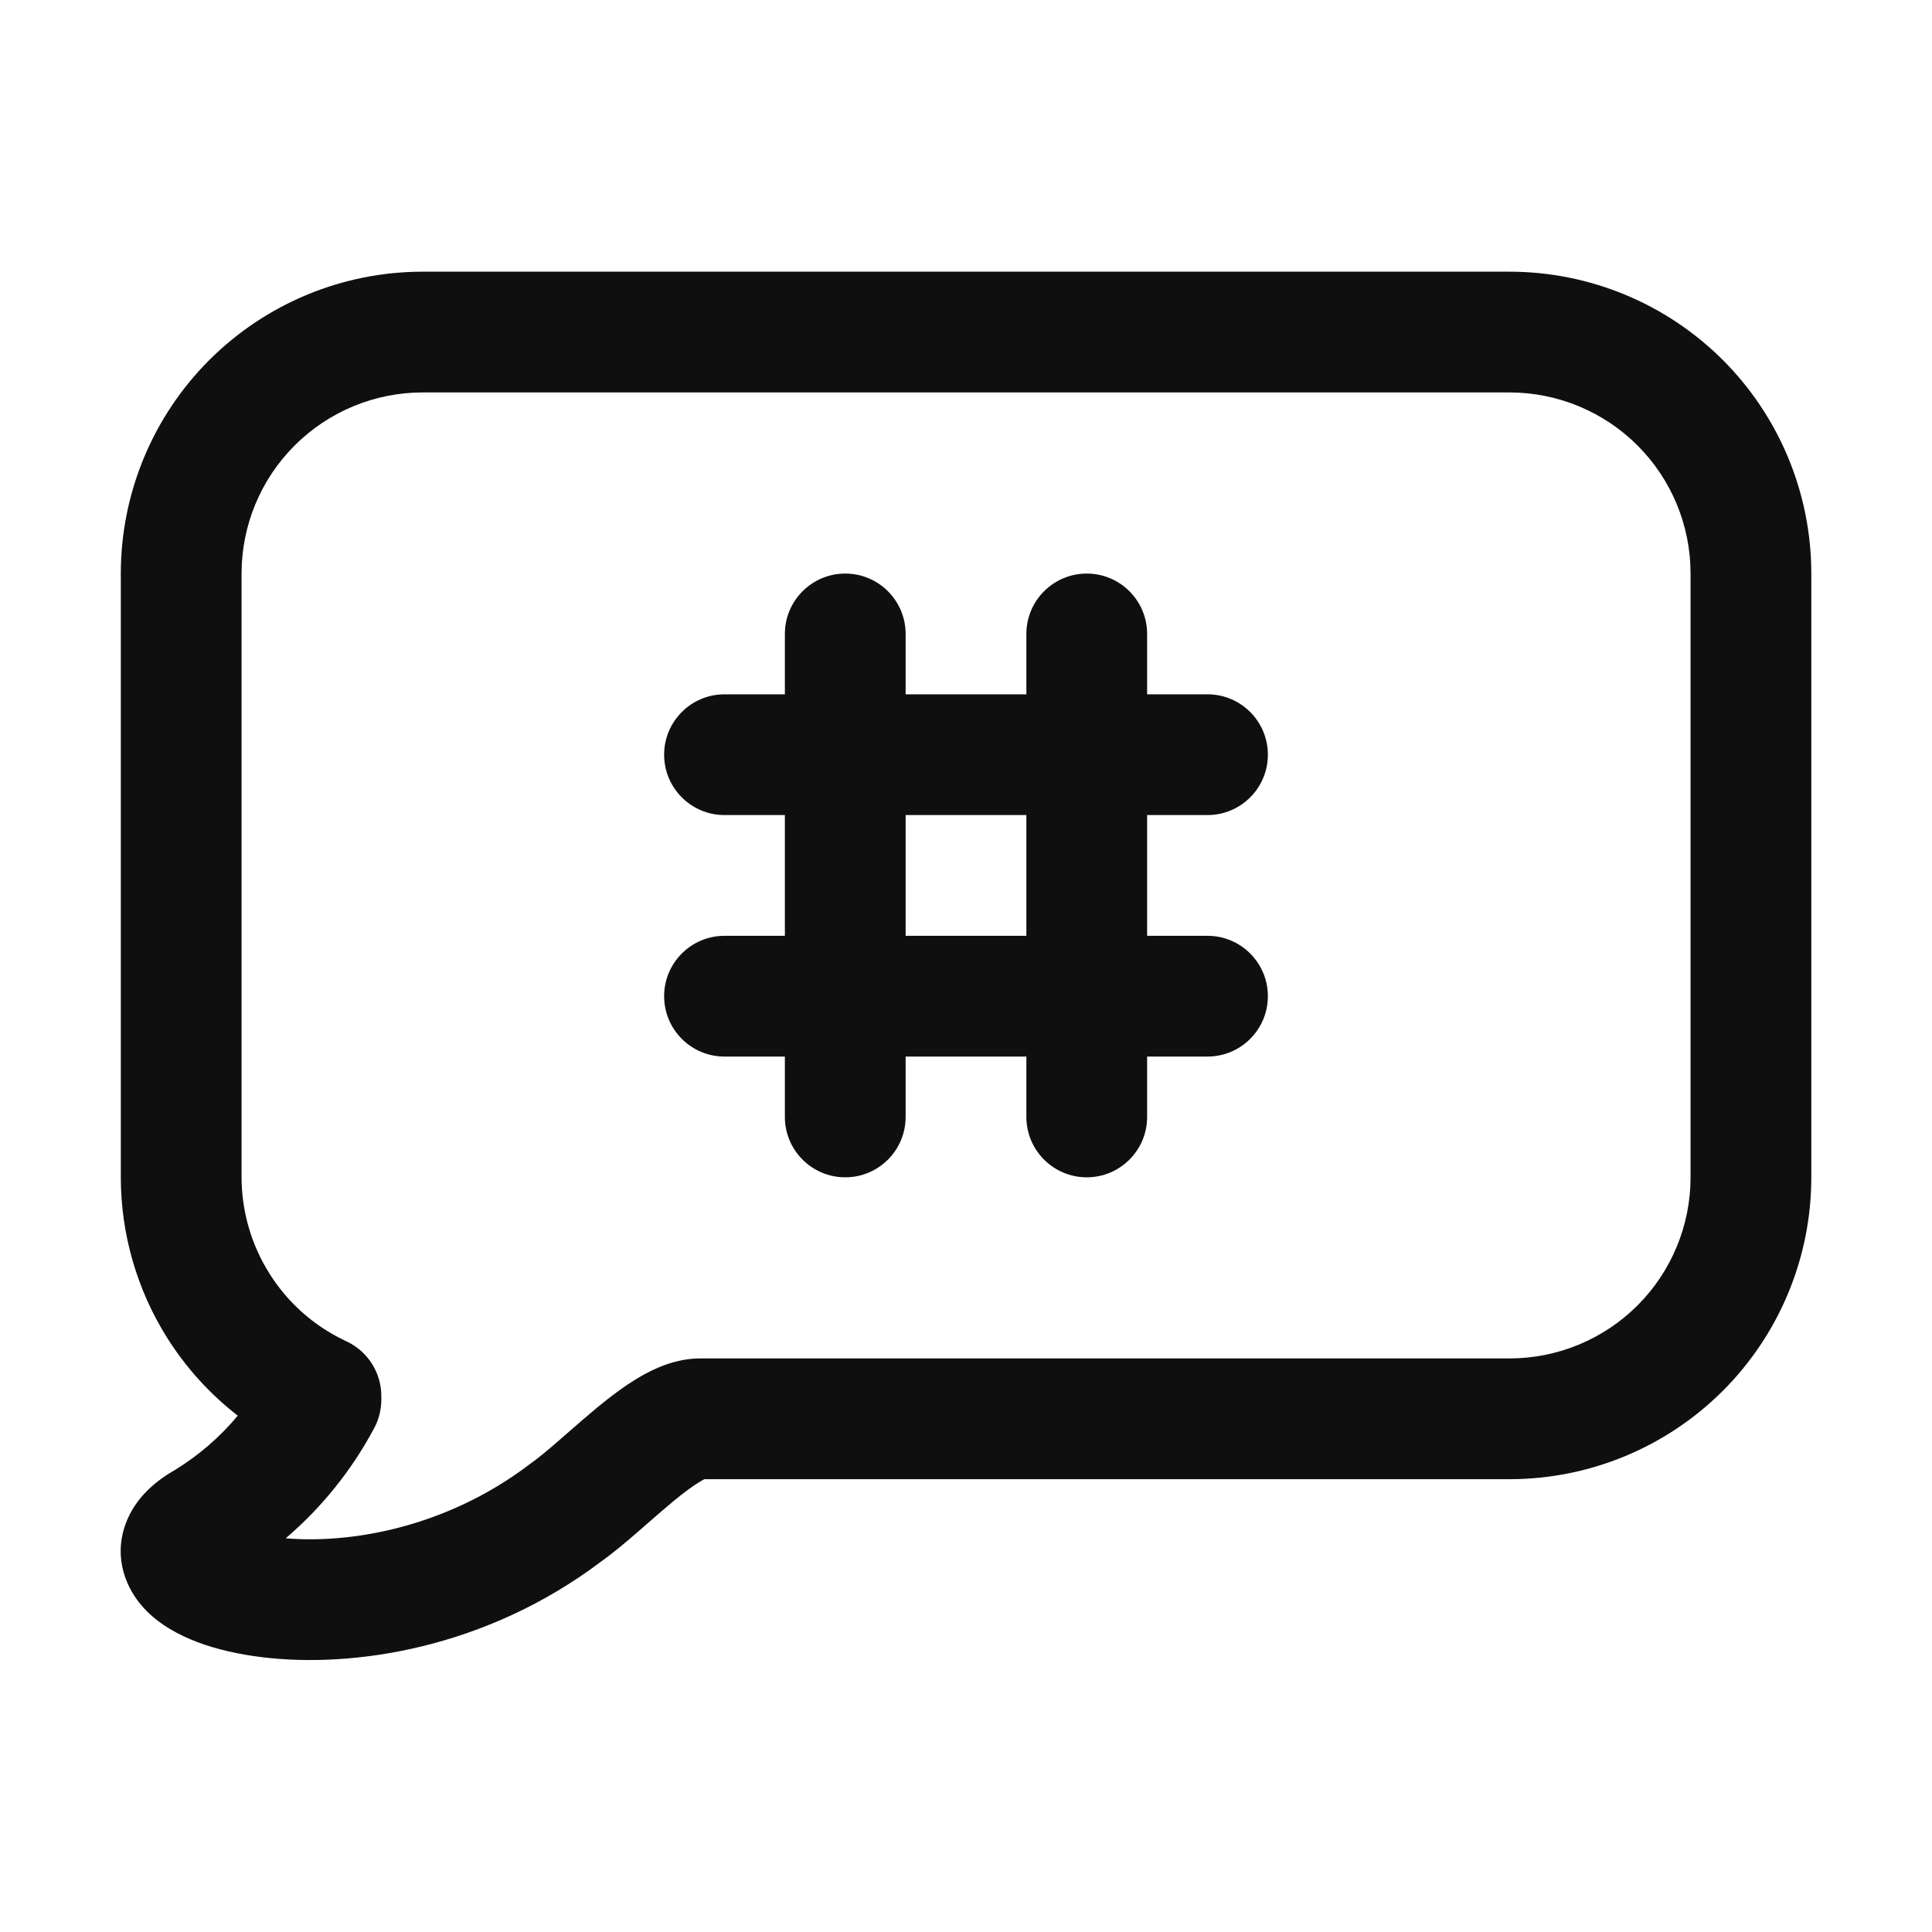 <svg width="32" height="32" viewBox="0 0 32 32" fill="none" xmlns="http://www.w3.org/2000/svg">
<path d="M7.001 6.5C6.206 6.5 5.443 6.816 4.88 7.379C4.317 7.941 4.001 8.704 4.001 9.5V19.5C4.002 20.064 4.162 20.616 4.462 21.093C4.762 21.571 5.191 21.954 5.699 22.198L5.7 22.199L5.749 22.222C6.096 22.389 6.316 22.739 6.316 23.124V23.181C6.316 23.345 6.276 23.506 6.2 23.65C5.828 24.349 5.33 24.969 4.732 25.479C5.801 25.57 7.381 25.306 8.76 24.262C8.769 24.255 8.778 24.248 8.787 24.242C8.91 24.155 9.064 24.027 9.26 23.857C9.305 23.818 9.352 23.776 9.402 23.733C9.552 23.602 9.718 23.457 9.878 23.324C10.092 23.148 10.34 22.956 10.597 22.806C10.828 22.672 11.193 22.494 11.618 22.5H25.001C25.797 22.5 26.56 22.184 27.123 21.621C27.685 21.059 28.001 20.296 28.001 19.5V9.5C28.001 8.704 27.685 7.941 27.123 7.379C26.56 6.816 25.797 6.5 25.001 6.5H7.001ZM3.836 26.119C3.836 26.119 3.838 26.117 3.845 26.112C3.839 26.117 3.836 26.119 3.836 26.119ZM3.466 5.964C4.404 5.027 5.675 4.5 7.001 4.5H25.001C26.328 4.5 27.599 5.027 28.537 5.964C29.474 6.902 30.001 8.174 30.001 9.5V19.5C30.001 20.826 29.474 22.098 28.537 23.035C27.599 23.973 26.328 24.5 25.001 24.5H11.668C11.653 24.507 11.632 24.518 11.604 24.535C11.489 24.602 11.339 24.711 11.152 24.866C11.015 24.979 10.881 25.097 10.737 25.222C10.683 25.269 10.628 25.318 10.571 25.367C10.38 25.533 10.164 25.716 9.954 25.866C8.047 27.305 5.85 27.634 4.337 27.448C3.953 27.401 3.589 27.319 3.271 27.199C2.97 27.085 2.632 26.909 2.378 26.63C2.095 26.32 1.876 25.818 2.076 25.253C2.238 24.794 2.607 24.511 2.91 24.34C3.3 24.099 3.647 23.797 3.938 23.448C3.478 23.091 3.082 22.656 2.769 22.159C2.268 21.363 2.002 20.441 2.001 19.501L2.001 9.5C2.001 8.174 2.528 6.902 3.466 5.964ZM14 9.5C14.552 9.5 15 9.948 15 10.5V11.5L17 11.5V10.5C17 9.948 17.448 9.5 18 9.5C18.552 9.5 19 9.948 19 10.5V11.5H20C20.552 11.5 21 11.948 21 12.5C21 13.052 20.552 13.5 20 13.5H19V15.5H20C20.552 15.5 21 15.948 21 16.5C21 17.052 20.552 17.5 20 17.5H19V18.5C19 19.052 18.552 19.5 18 19.5C17.448 19.5 17 19.052 17 18.5V17.5H15V18.5C15 19.052 14.552 19.5 14 19.5C13.448 19.5 13 19.052 13 18.5V17.5H12C11.448 17.5 11 17.052 11 16.5C11 15.948 11.448 15.5 12 15.5H13V13.5H12C11.448 13.5 11 13.052 11 12.5C11 11.948 11.448 11.5 12 11.5H13V10.5C13 9.948 13.448 9.5 14 9.5ZM15 15.5H17V13.5L15 13.5V15.5Z" fill="#0F0F0F"/>
</svg>
